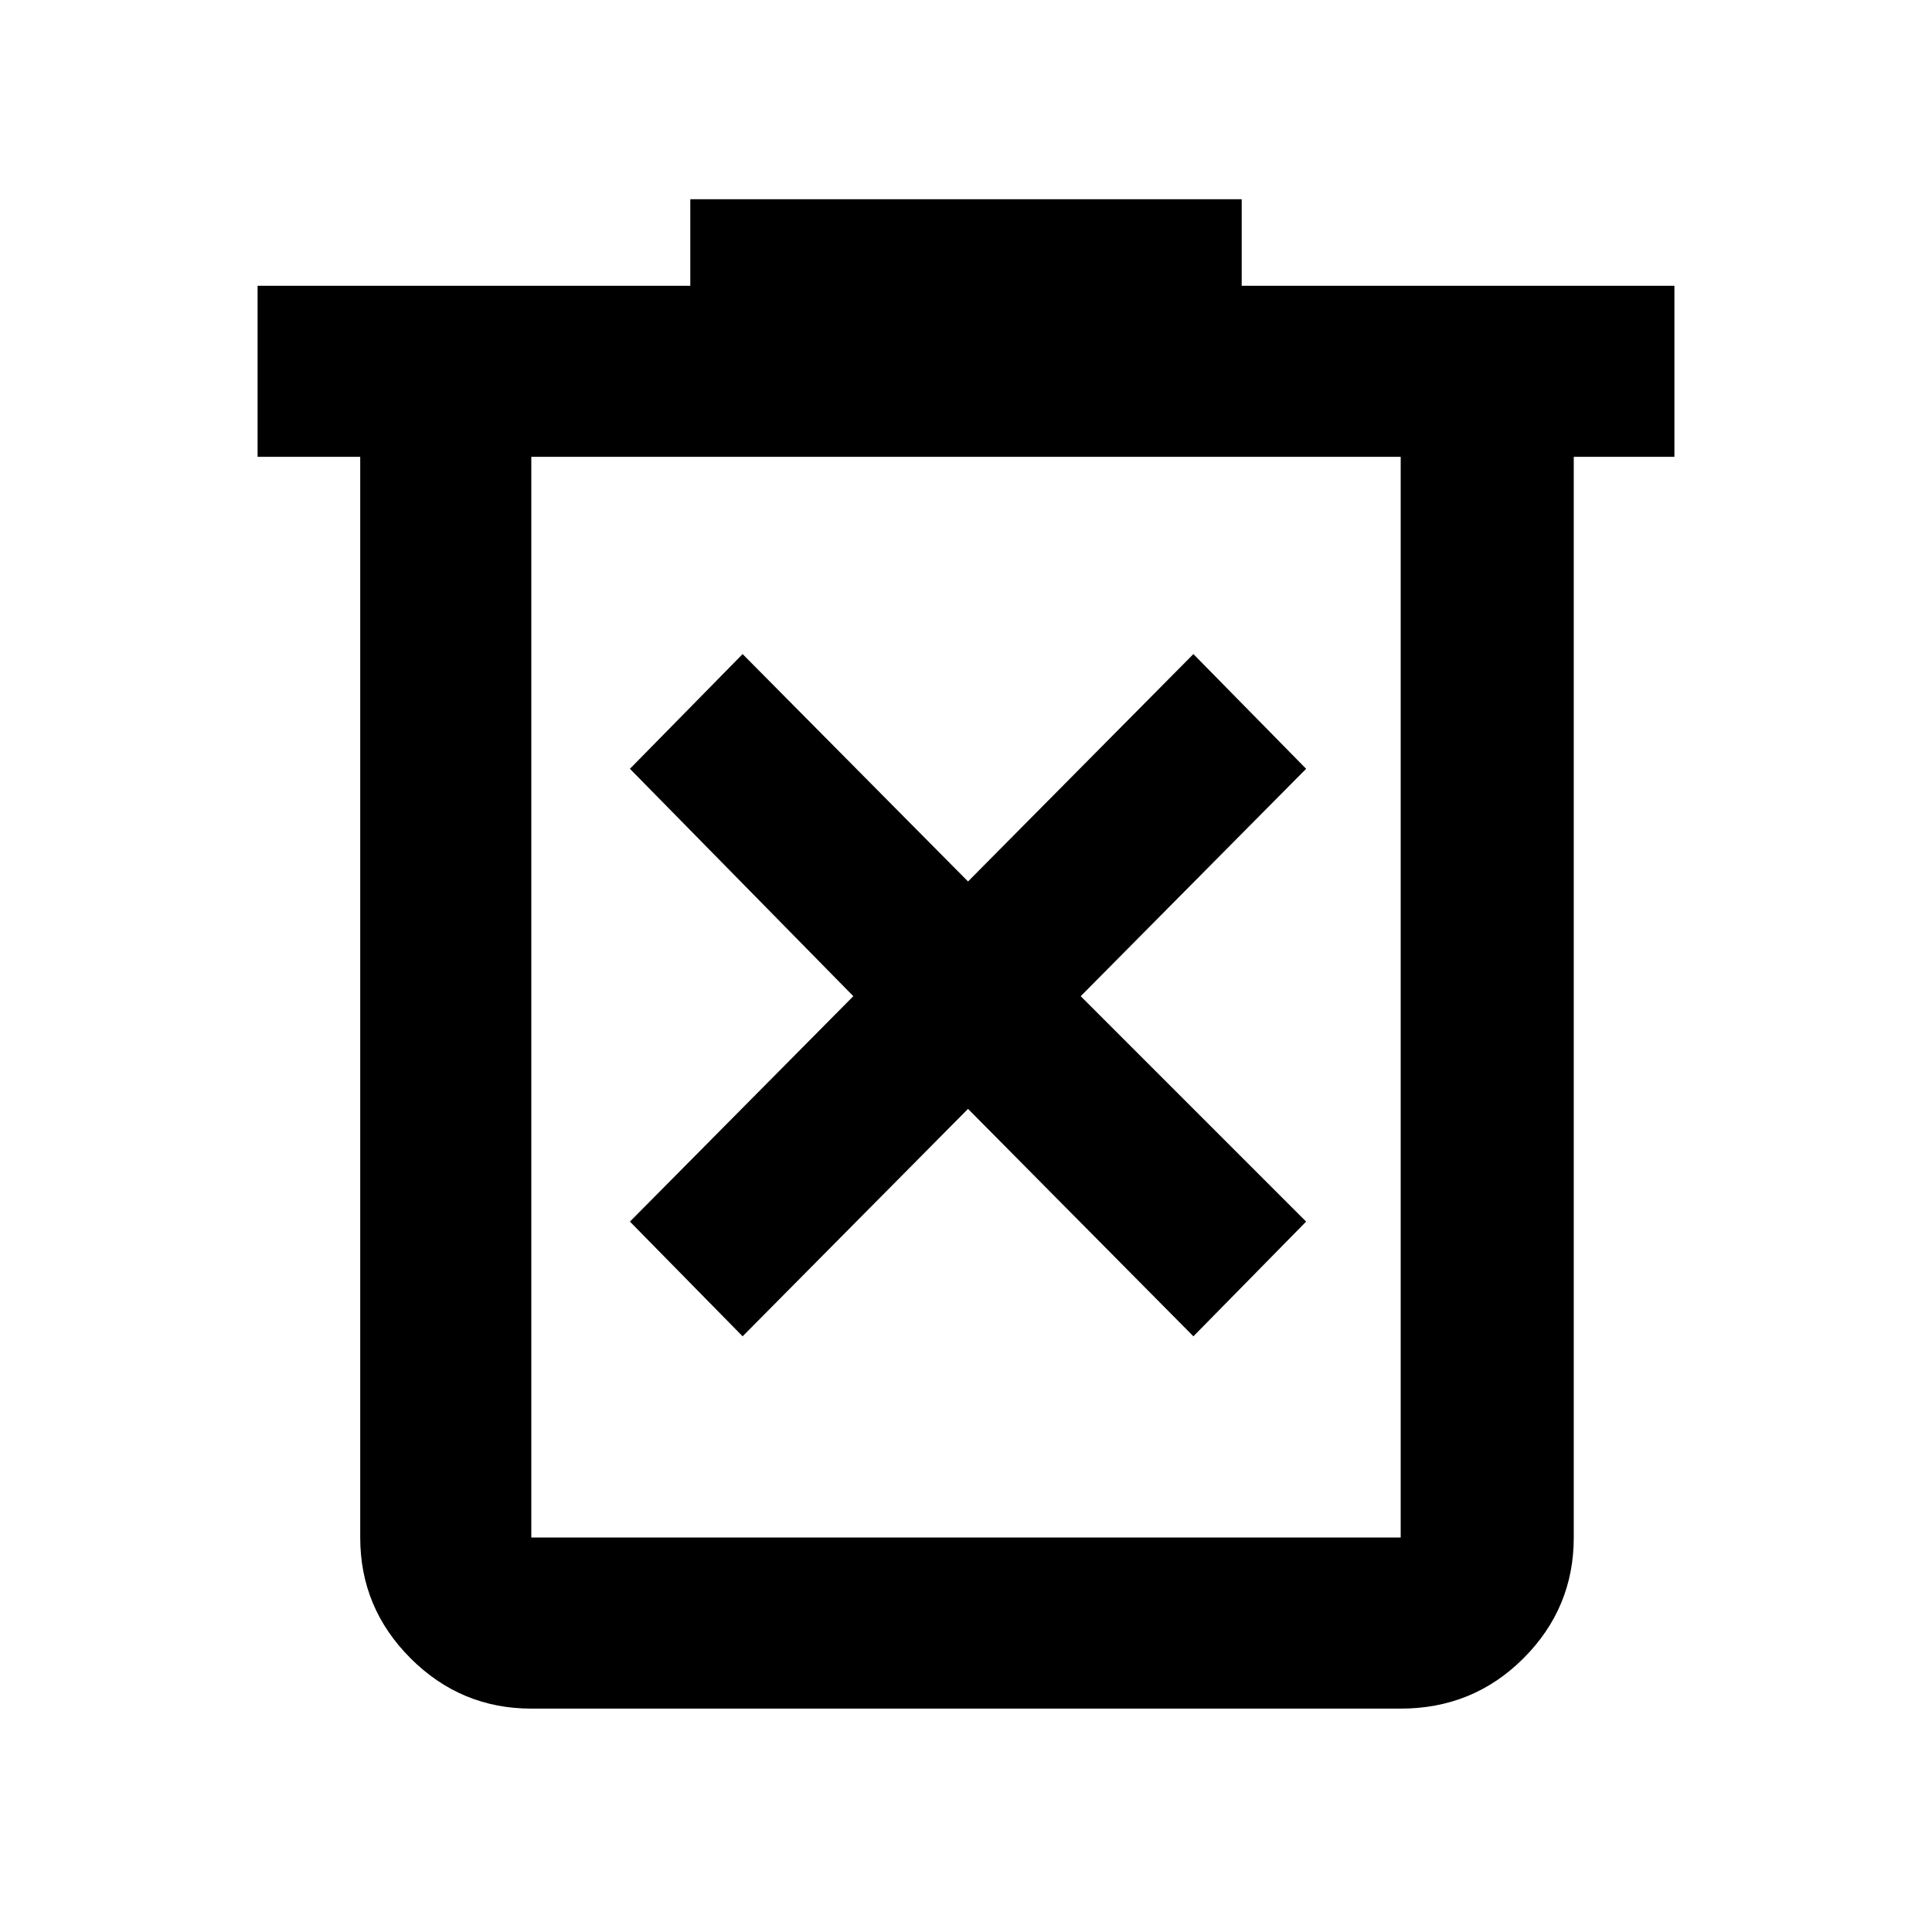 <svg xmlns="http://www.w3.org/2000/svg" height="40" width="40"><path d="m15.375 27.667 4.667-4.709 4.666 4.709 2.334-2.375-4.667-4.667 4.667-4.708-2.334-2.375-4.666 4.708-4.667-4.708-2.333 2.375 4.625 4.708-4.625 4.667ZM11 35.375q-1.458 0-2.5-1.042-1.042-1.041-1.042-2.5V9.458H5.333V5.917h8.959V4.125h11.416v1.792h8.959v3.541h-2.084v22.375q0 1.459-1.041 2.5Q30.5 35.375 29 35.375ZM29 9.458H11v22.375h18Zm-18 0v22.375Z"/></svg>